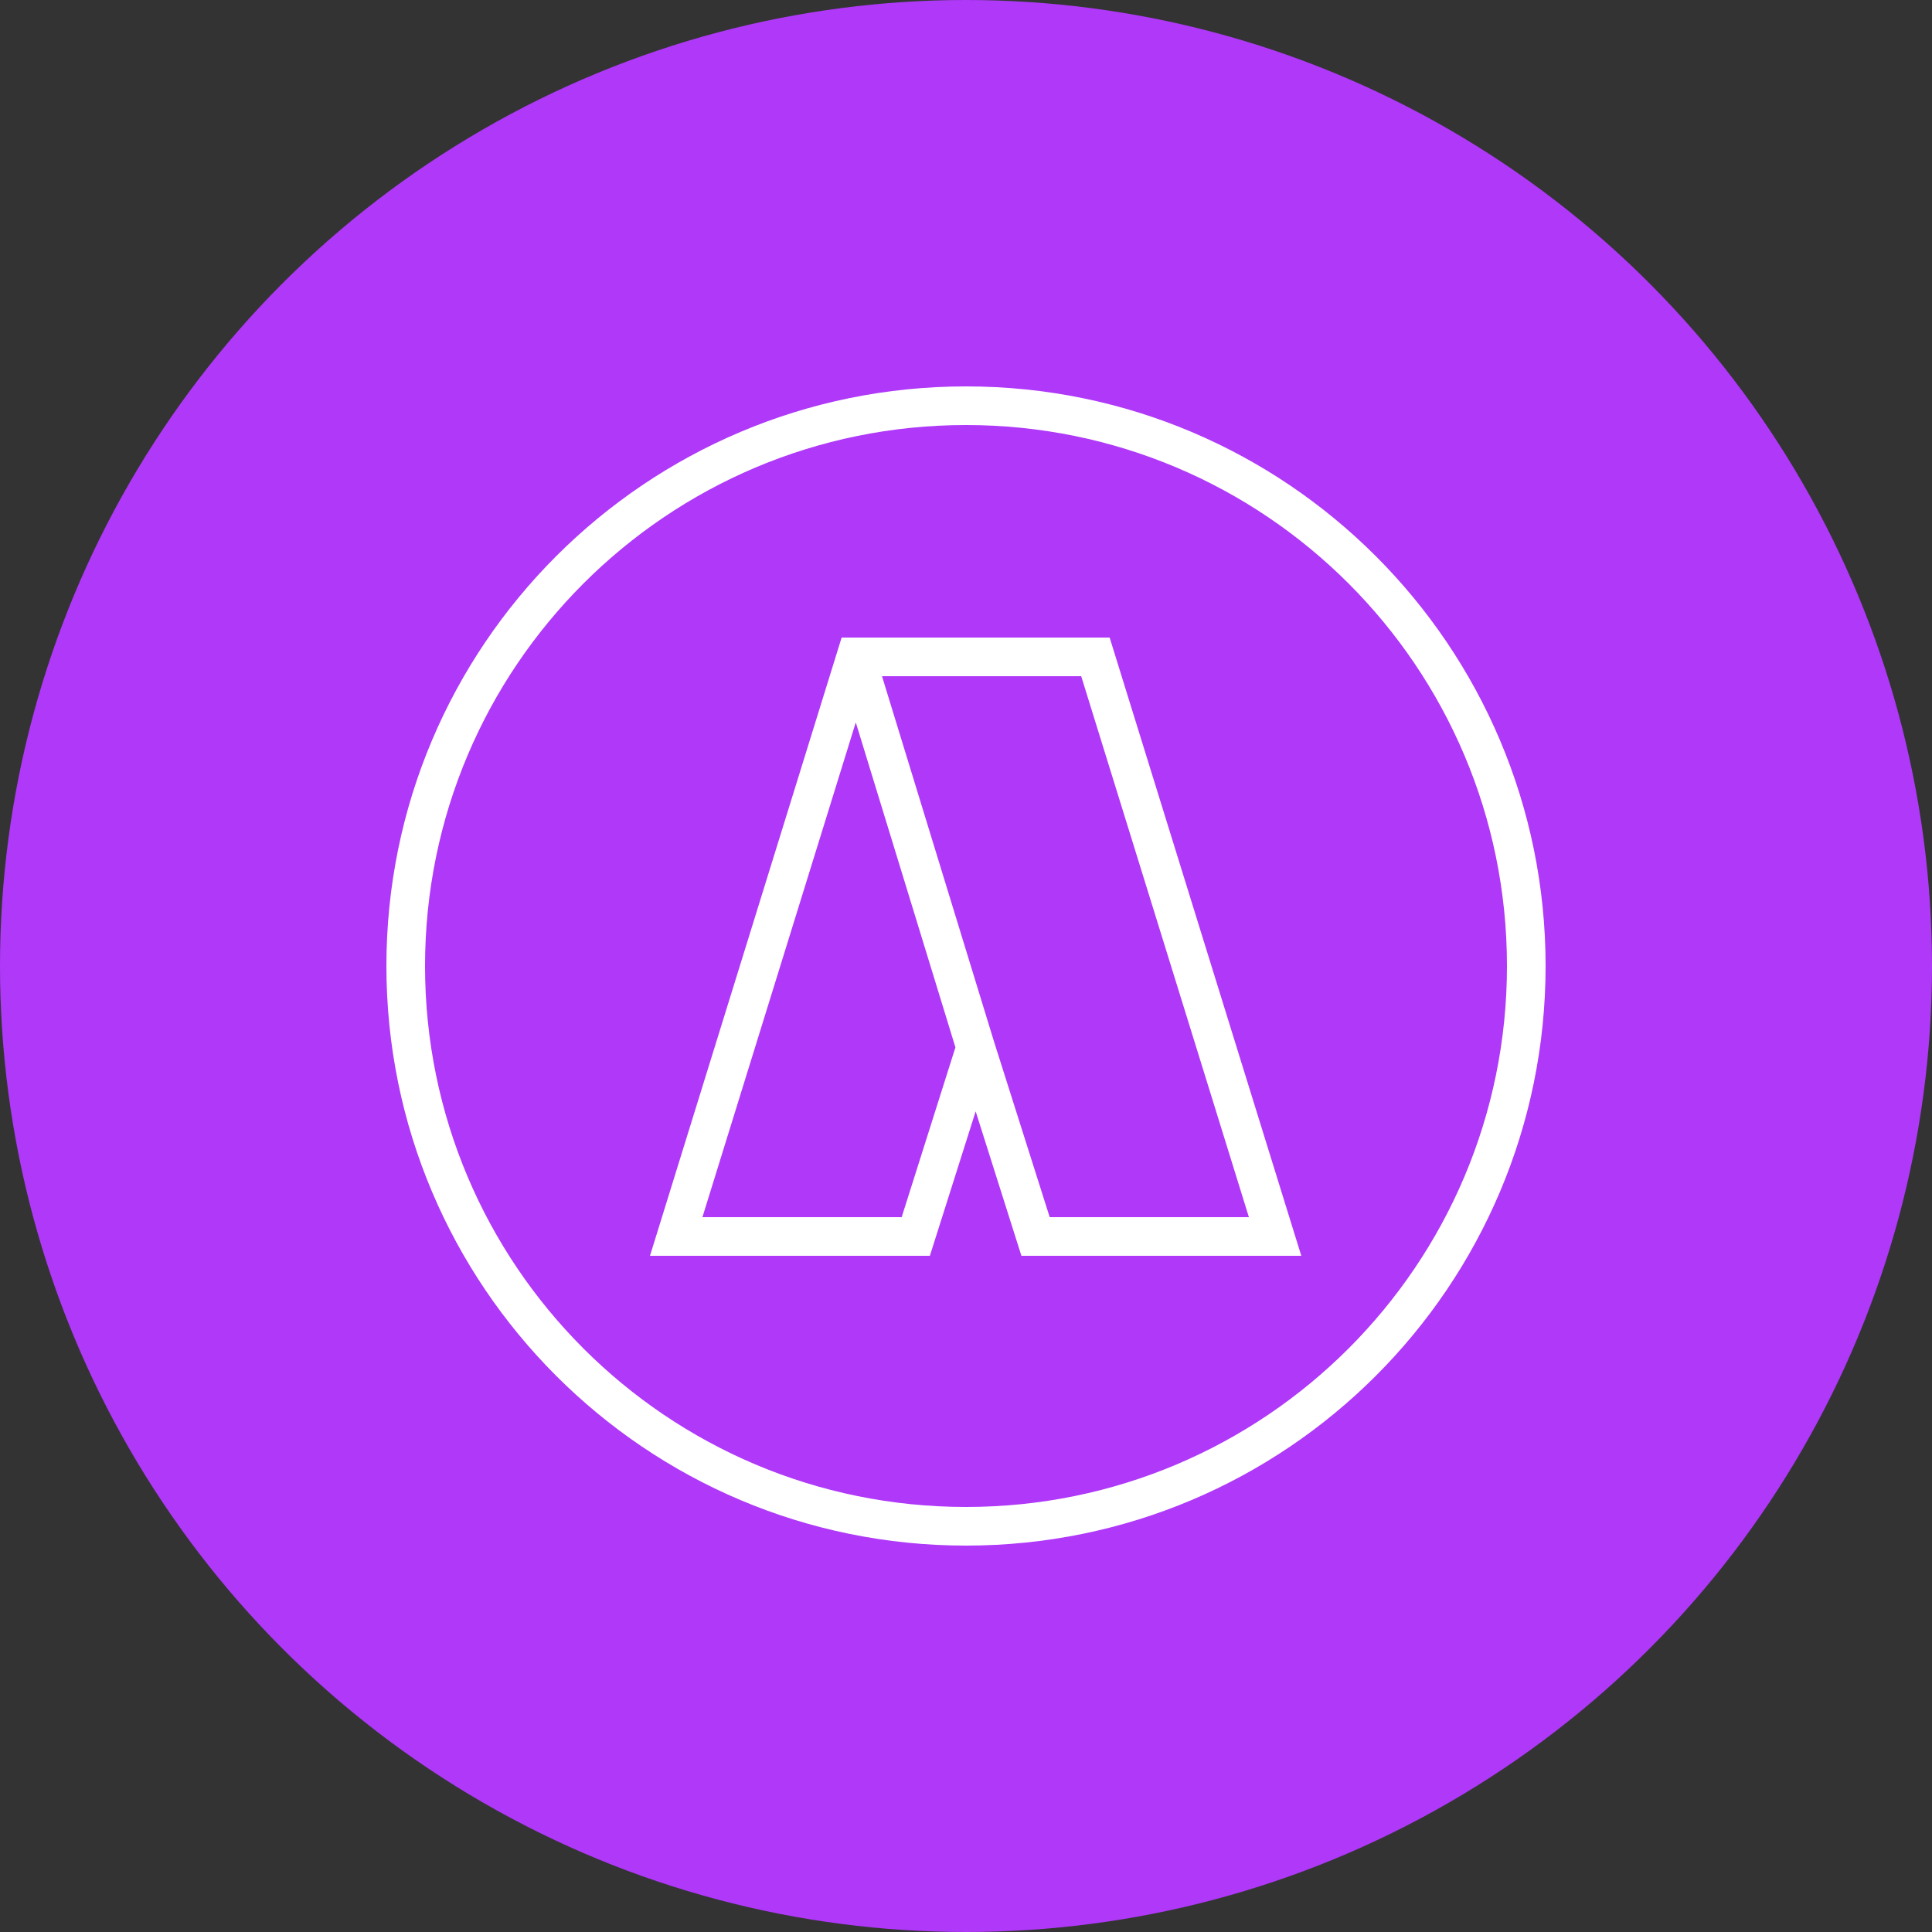 <?xml version="1.0" encoding="utf-8"?>
<svg role="img" viewBox="0 0 24 24" xmlns="http://www.w3.org/2000/svg">
	<rect x="0" y="0" width="24" height="24" fill="#333333" stroke="none"/>
	<title>Akiflow</title>
	<circle cx="12" cy="12" r="12" fill="#AF38F9"></circle>
	<path d="M9.425 5.2 5.457 18h5.795l.948-2.99.947 2.99h5.795L14.974 5.2Zm.836.8h4.124l3.472 11.2h-4.124l-1.152-3.632Zm-.543.957 2.063 6.728-1.113 3.515H6.543ZM12 0C5.373 0 0 5.373 0 12s5.373 12 12 12 12-5.373 12-12S18.627 0 12 0Zm0 .8C18.186.8 23.2 5.813 23.2 12c0 6.186-5.014 11.2-11.2 11.2C5.814 23.2.8 18.186.8 12 .8 5.814 5.814.8 12 .8Z" transform="translate(4.8, 4.8) scale(0.6)" fill="white"></path>
</svg>